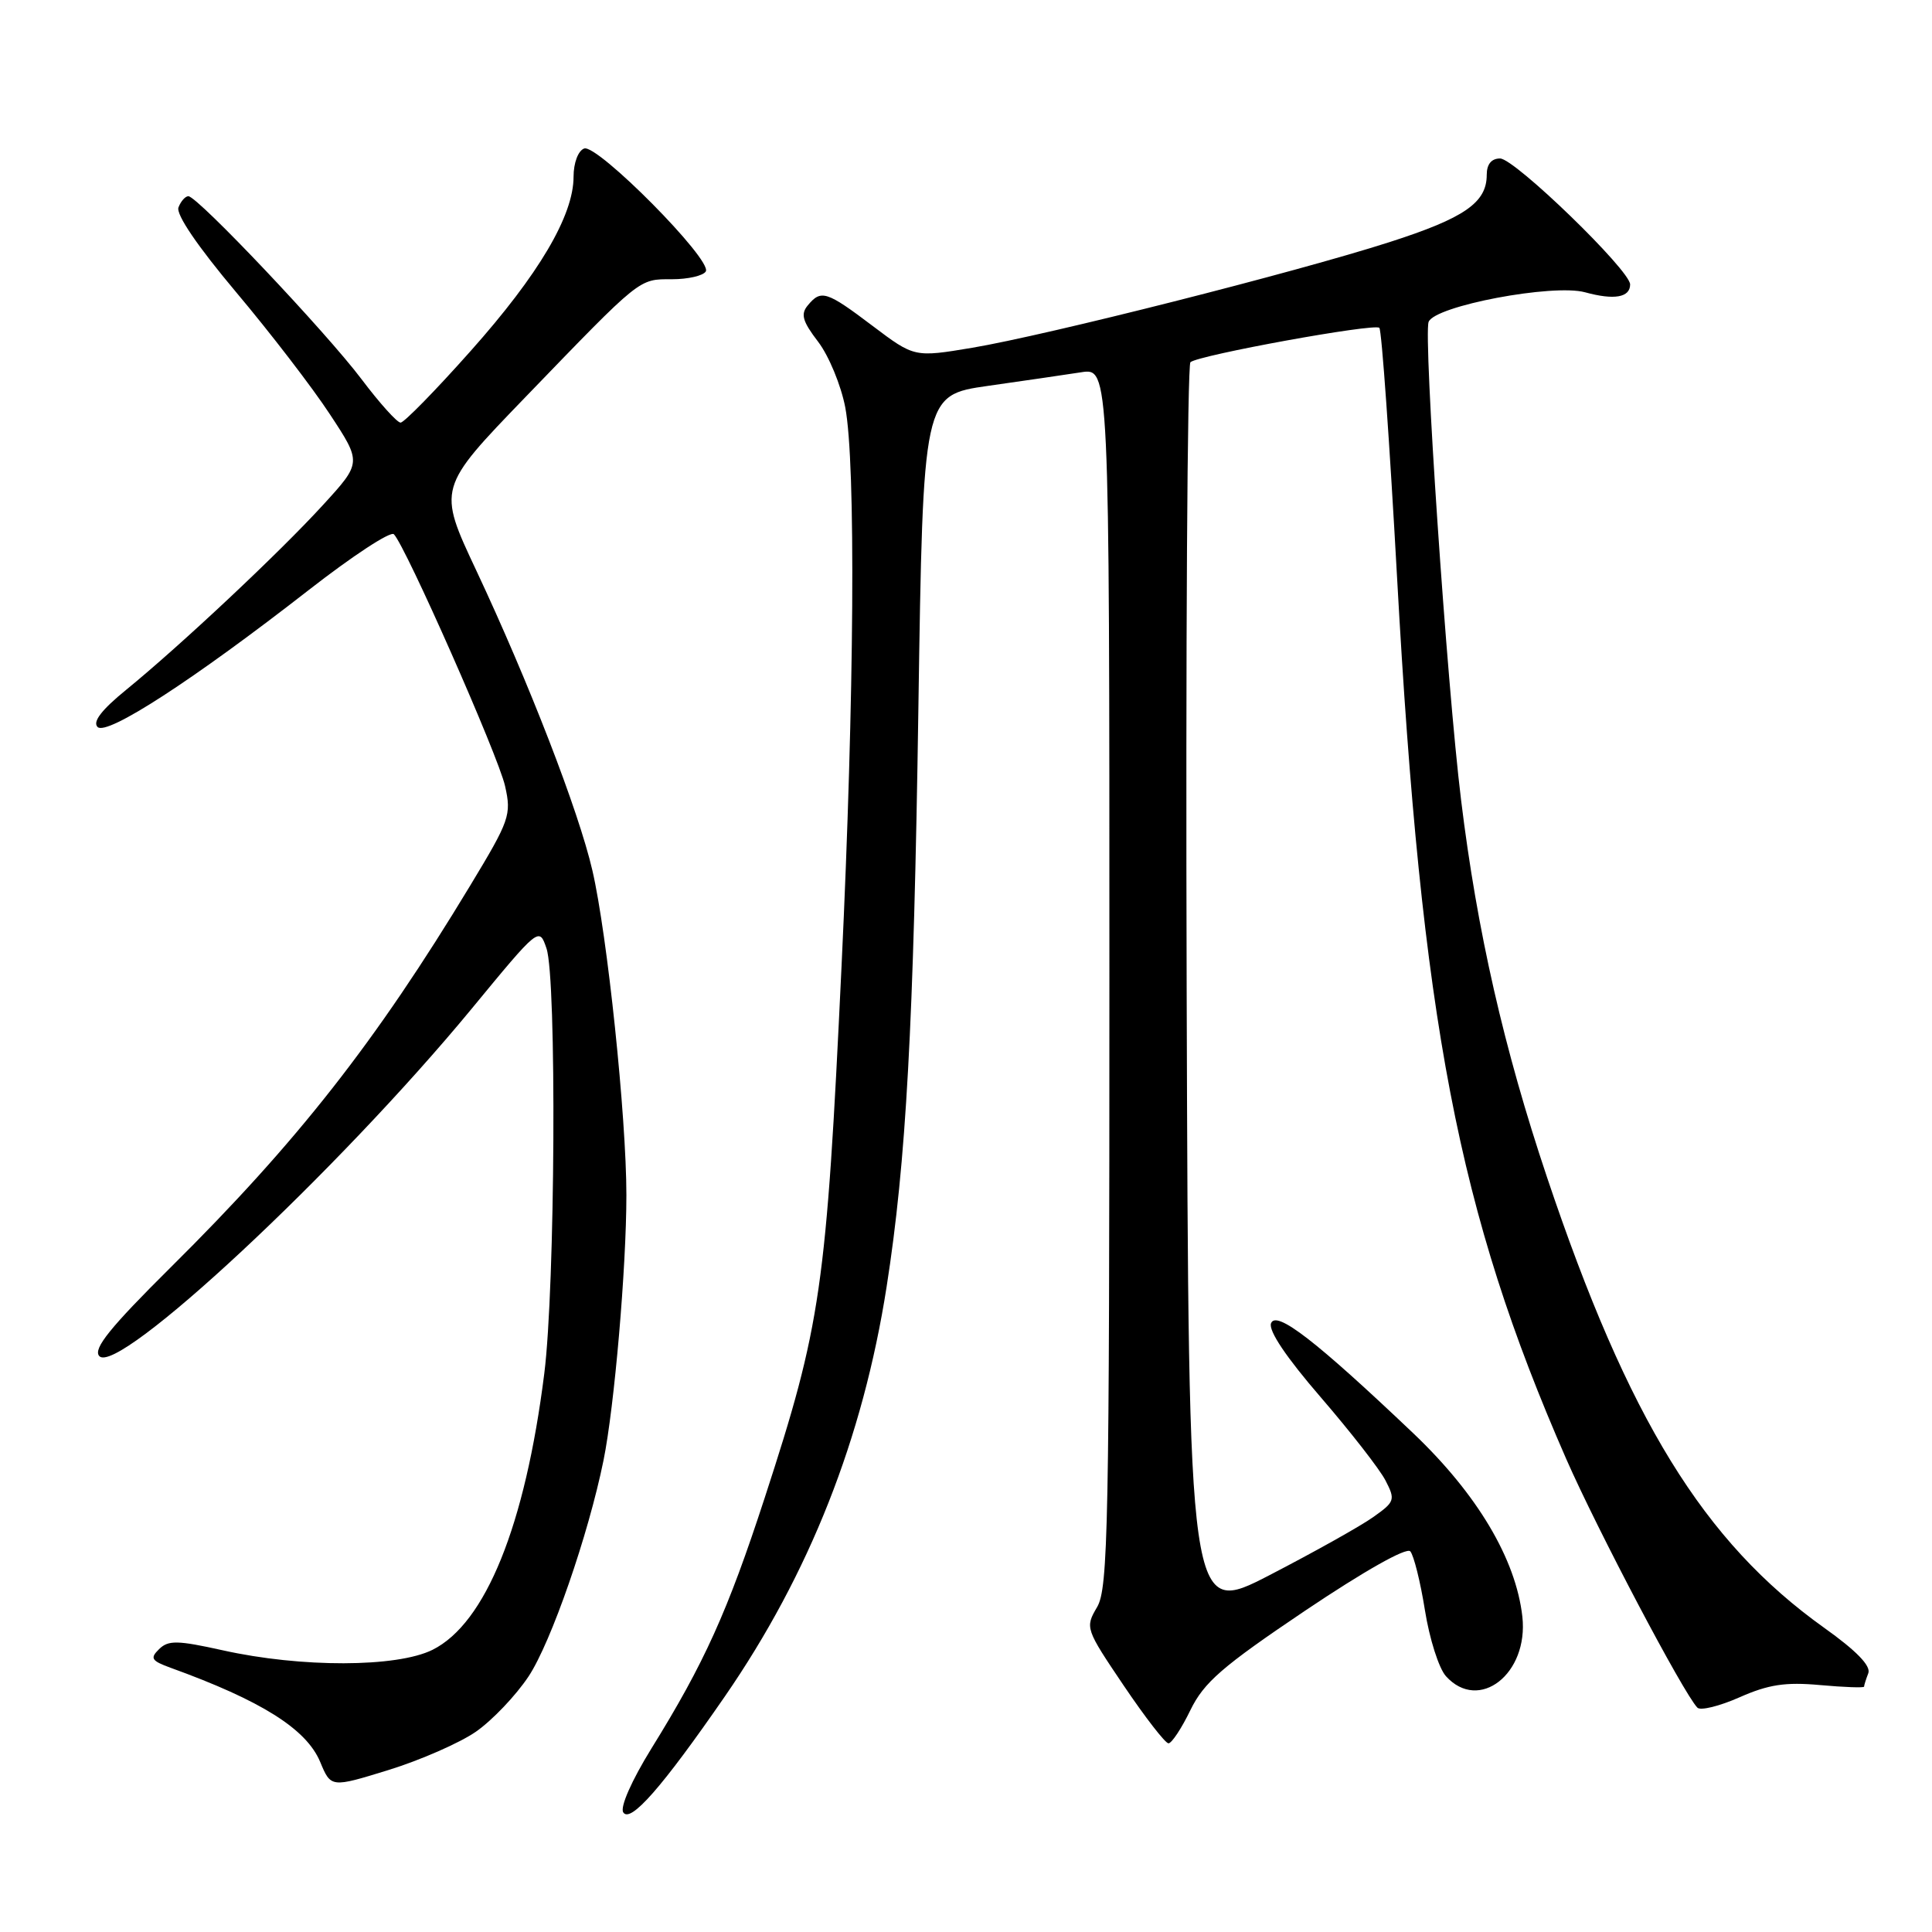 <?xml version="1.0" encoding="UTF-8" standalone="no"?>
<!DOCTYPE svg PUBLIC "-//W3C//DTD SVG 1.1//EN" "http://www.w3.org/Graphics/SVG/1.1/DTD/svg11.dtd" >
<svg xmlns="http://www.w3.org/2000/svg" xmlns:xlink="http://www.w3.org/1999/xlink" version="1.1" viewBox="0 0 256 256">
 <g >
 <path fill="currentColor"
d=" M 96.03 224.81 C 107.24 208.57 114.34 190.60 117.48 170.51 C 120.07 153.96 121.07 135.83 121.69 93.93 C 122.31 52.36 122.31 52.36 130.91 51.13 C 135.63 50.46 141.19 49.65 143.25 49.33 C 147.00 48.74 147.00 48.74 147.00 129.47 C 147.00 202.27 146.84 210.46 145.37 212.95 C 143.77 215.67 143.82 215.82 148.90 223.35 C 151.74 227.56 154.41 231.00 154.83 231.00 C 155.25 231.00 156.56 229.03 157.73 226.61 C 159.53 222.92 161.92 220.84 172.94 213.42 C 180.76 208.17 186.36 205.00 186.87 205.56 C 187.33 206.08 188.21 209.59 188.81 213.36 C 189.41 217.14 190.66 221.08 191.60 222.11 C 195.97 226.94 202.56 221.79 201.72 214.21 C 200.86 206.57 195.74 197.97 187.24 189.89 C 174.38 177.67 169.10 173.58 168.42 175.34 C 168.05 176.31 170.44 179.86 175.01 185.15 C 178.95 189.72 182.81 194.67 183.58 196.16 C 184.91 198.73 184.83 198.99 181.99 201.00 C 180.35 202.18 174.16 205.64 168.25 208.70 C 157.50 214.26 157.50 214.26 157.24 131.44 C 157.10 85.88 157.33 48.33 157.74 47.99 C 158.90 47.04 182.14 42.81 182.77 43.44 C 183.08 43.74 184.13 58.64 185.12 76.54 C 188.38 135.48 193.19 160.56 207.53 193.31 C 211.63 202.66 223.05 224.34 224.91 226.27 C 225.31 226.70 227.83 226.08 230.50 224.90 C 234.32 223.21 236.57 222.86 241.17 223.28 C 244.38 223.57 247.00 223.66 247.00 223.49 C 247.00 223.31 247.25 222.51 247.56 221.71 C 247.93 220.74 245.98 218.73 241.71 215.69 C 225.74 204.29 215.76 188.07 204.99 156.00 C 199.29 139.01 195.72 123.38 193.60 106.00 C 191.71 90.60 188.59 44.52 189.30 42.65 C 190.12 40.53 205.77 37.57 210.03 38.73 C 213.89 39.79 216.00 39.42 216.00 37.69 C 216.00 35.82 200.70 21.00 198.77 21.00 C 197.62 21.00 197.00 21.76 197.00 23.17 C 197.00 26.85 194.06 28.89 184.09 32.09 C 171.72 36.07 138.71 44.42 128.83 46.08 C 121.16 47.36 121.16 47.36 115.62 43.18 C 109.51 38.56 108.79 38.34 107.04 40.46 C 106.06 41.63 106.33 42.57 108.41 45.29 C 109.83 47.15 111.44 51.06 112.00 53.97 C 113.41 61.43 113.21 92.20 111.51 128.00 C 109.48 170.88 108.80 175.52 101.32 198.49 C 96.41 213.55 93.32 220.39 86.30 231.71 C 83.70 235.92 82.15 239.43 82.58 240.14 C 83.51 241.64 87.73 236.83 96.03 224.81 Z  M 63.06 229.46 C 65.22 227.96 68.36 224.66 70.04 222.13 C 73.03 217.61 77.96 203.39 79.97 193.50 C 81.41 186.41 83.00 167.95 83.00 158.36 C 83.00 148.02 80.47 123.83 78.49 115.32 C 76.67 107.45 70.08 90.43 63.11 75.59 C 57.98 64.68 57.98 64.68 69.65 52.59 C 85.05 36.64 84.60 37.00 89.05 37.00 C 91.16 37.00 93.17 36.54 93.52 35.97 C 94.44 34.48 79.12 19.02 77.40 19.68 C 76.60 19.98 76.00 21.60 76.00 23.41 C 76.00 28.57 71.40 36.36 62.36 46.51 C 57.72 51.73 53.54 56.00 53.08 56.00 C 52.62 56.00 50.29 53.41 47.91 50.25 C 43.20 44.00 26.17 26.00 24.96 26.00 C 24.55 26.00 23.96 26.67 23.65 27.48 C 23.29 28.40 26.19 32.65 31.29 38.72 C 35.81 44.09 41.40 51.36 43.71 54.89 C 47.93 61.30 47.93 61.30 42.81 66.90 C 37.06 73.20 23.94 85.51 16.71 91.41 C 13.47 94.05 12.24 95.64 12.93 96.33 C 14.14 97.54 25.62 90.10 40.95 78.15 C 46.70 73.67 51.75 70.35 52.19 70.79 C 53.73 72.33 66.03 100.16 66.92 104.14 C 67.79 107.99 67.54 108.68 62.30 117.35 C 49.78 138.07 39.41 151.29 22.61 167.94 C 14.60 175.89 12.33 178.70 13.14 179.67 C 15.47 182.48 44.77 155.16 62.50 133.66 C 71.44 122.81 71.44 122.81 72.41 125.66 C 73.78 129.64 73.57 170.52 72.12 182.00 C 69.59 202.14 64.34 215.11 57.31 218.61 C 52.58 220.96 39.90 220.99 29.50 218.67 C 23.50 217.34 22.30 217.32 21.08 218.52 C 19.85 219.72 20.06 220.06 22.58 220.98 C 34.63 225.34 40.59 229.09 42.42 233.45 C 43.85 236.89 43.85 236.89 51.50 234.53 C 55.70 233.23 60.91 230.95 63.06 229.46 Z "/>
</g>
</svg>
